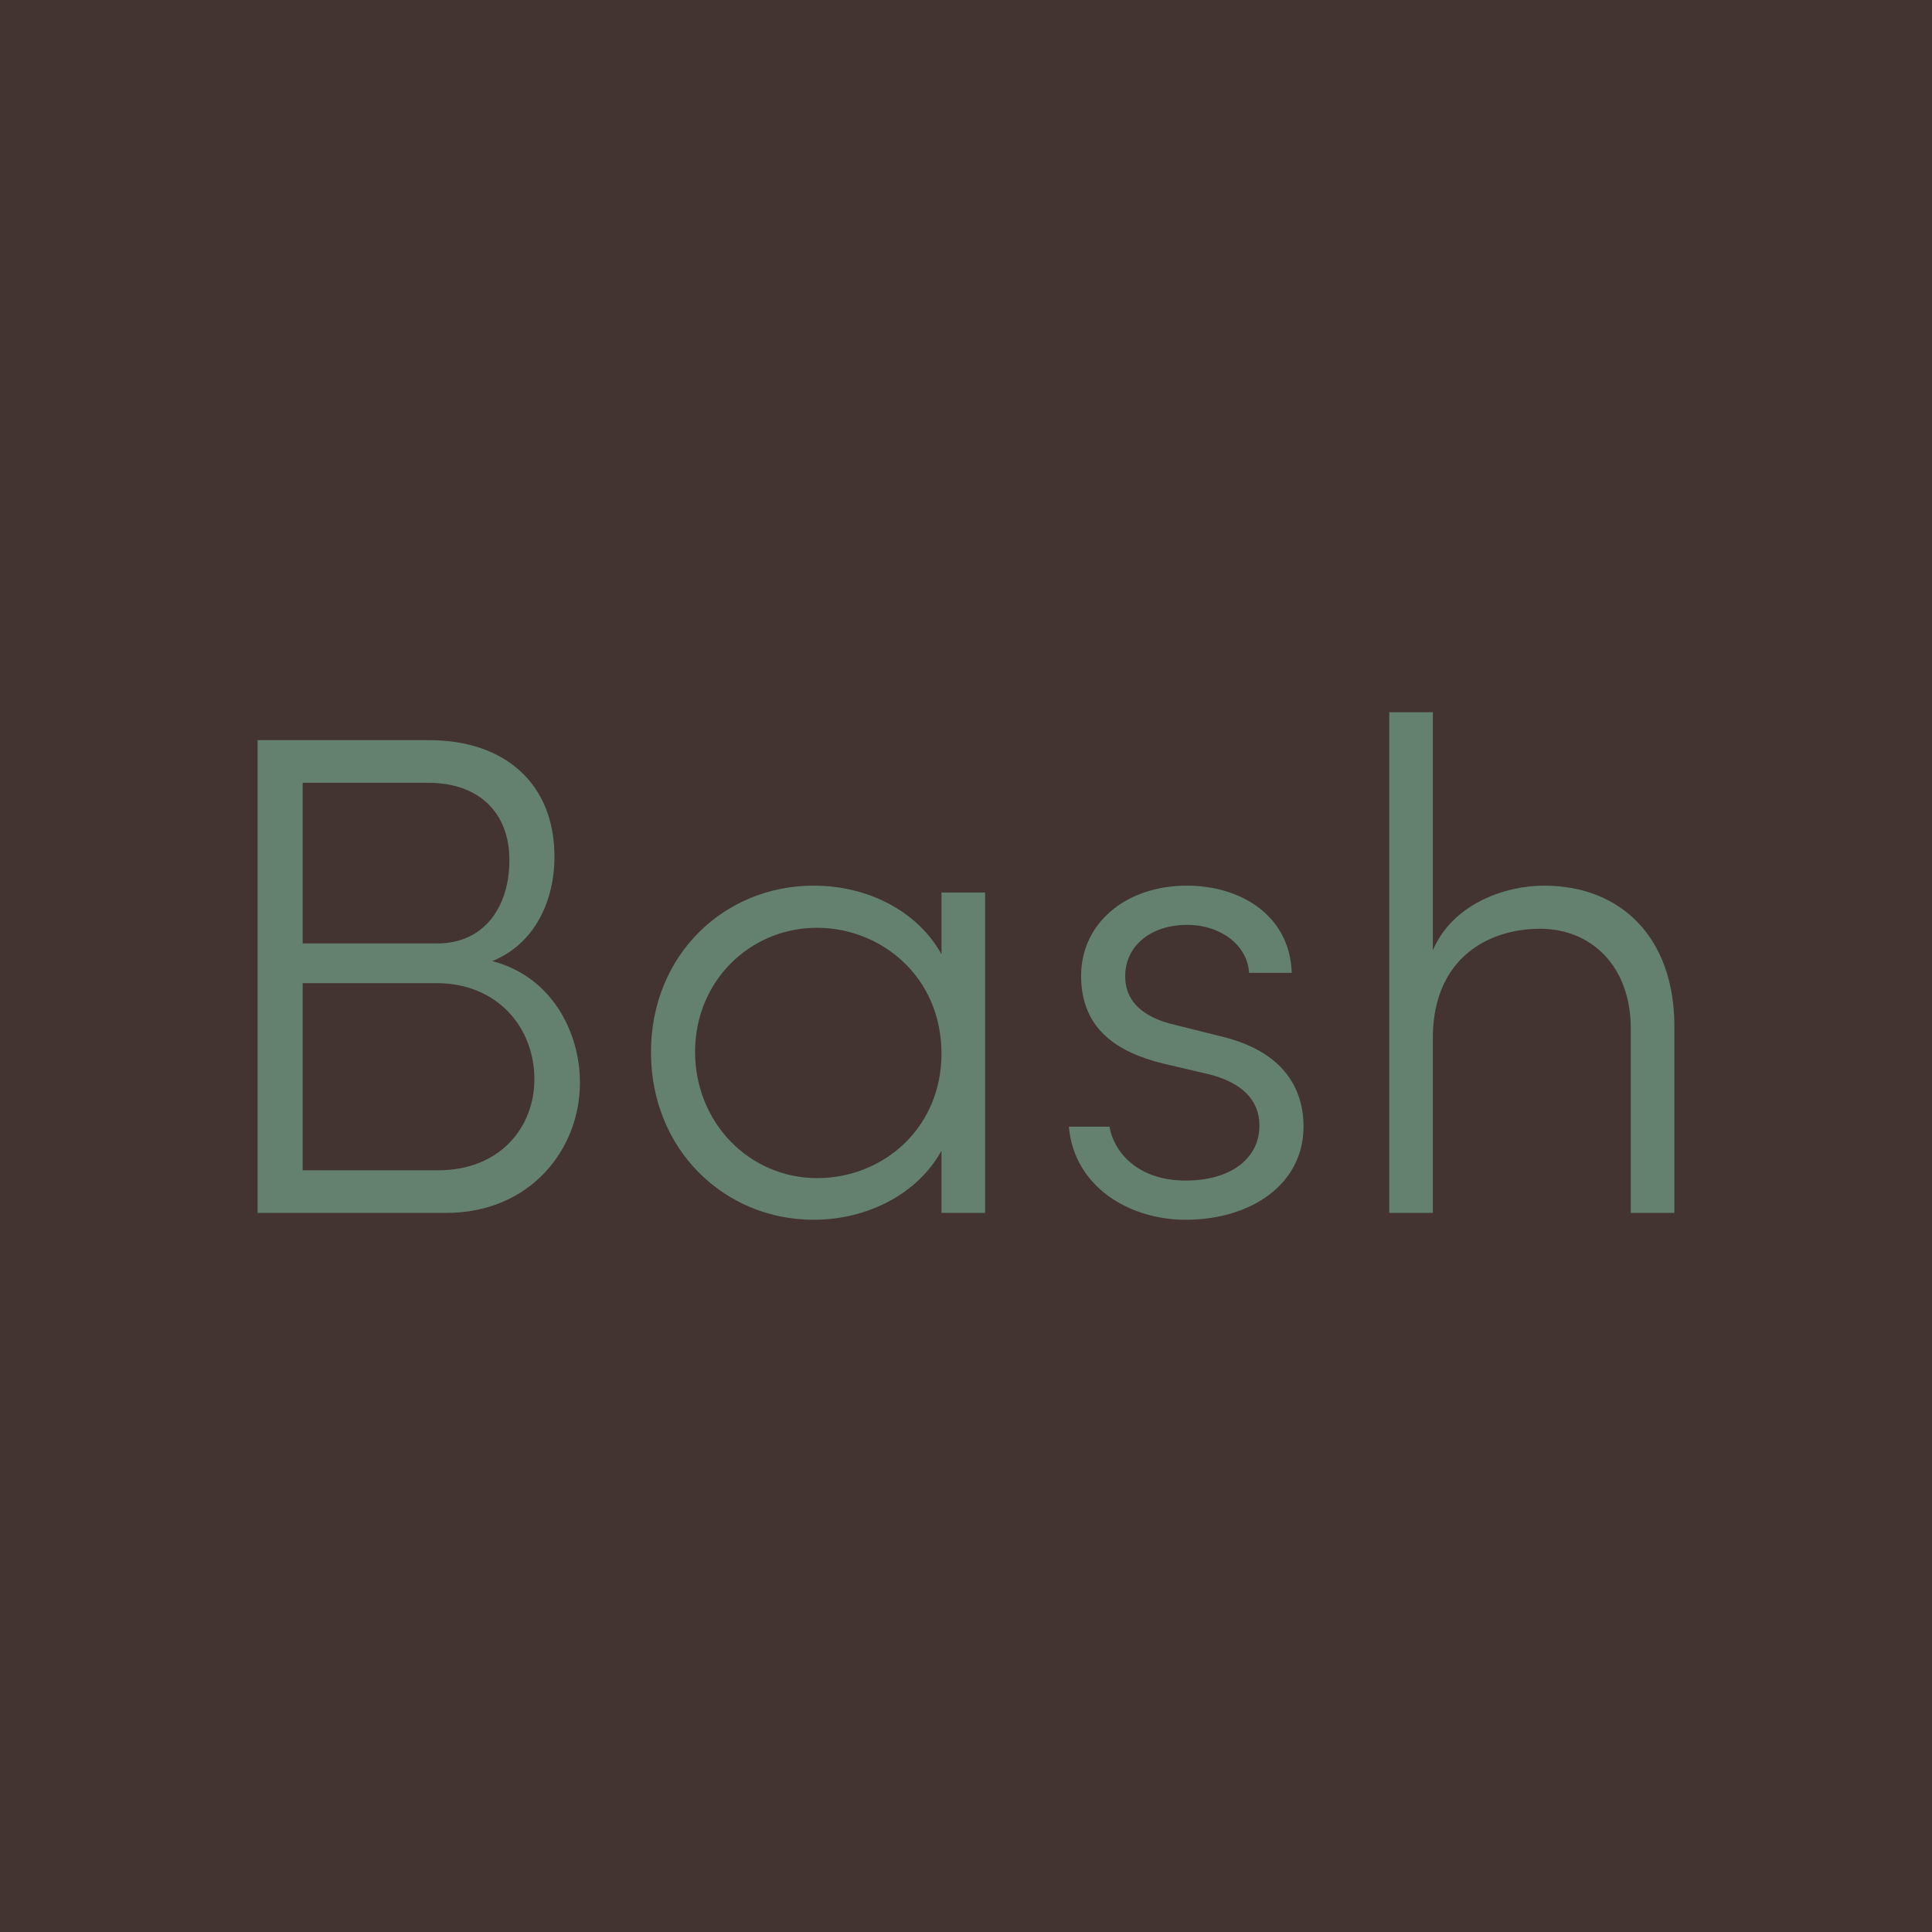 <svg data-v-fde0c5aa="" xmlns="http://www.w3.org/2000/svg" viewBox="0 0 300 300" class="font"><!----><defs data-v-fde0c5aa=""><!----></defs><rect data-v-fde0c5aa="" fill="#443431" x="0" y="0" width="300px" height="300px" class="logo-background-square"></rect><defs data-v-fde0c5aa=""><!----></defs><g data-v-fde0c5aa="" id="4d85e0ba-c2f1-44b0-833e-e57a80a041ce" fill="#648170" transform="matrix(7.607,0,0,7.607,29.122,110.595)"><path d="M6.22 5.08C7.11 4.72 7.49 3.82 7.49 2.95C7.49 1.46 6.48 0.57 4.93 0.57L1.43 0.57L1.43 10.22L5.28 10.22C6.99 10.22 8.01 8.93 8.01 7.56C8.01 6.55 7.45 5.40 6.22 5.08ZM4.91 1.44C5.94 1.44 6.57 2.04 6.57 3.02C6.57 3.98 6.05 4.72 5.10 4.72L2.35 4.72L2.35 1.44ZM5.12 9.35L2.35 9.35L2.35 5.53L5.08 5.53C6.34 5.53 7.08 6.45 7.08 7.49C7.08 8.48 6.37 9.35 5.12 9.35ZM15.39 3.68L15.39 4.94C14.90 4.06 13.89 3.54 12.78 3.54C10.95 3.54 9.46 4.96 9.46 6.94C9.46 8.93 10.96 10.36 12.78 10.36C13.87 10.36 14.90 9.84 15.39 8.95L15.39 10.22L16.28 10.22L16.28 3.68ZM12.85 9.51C11.48 9.51 10.36 8.39 10.36 6.93C10.36 5.49 11.48 4.40 12.85 4.40C14.15 4.40 15.39 5.39 15.39 6.97C15.39 8.48 14.21 9.51 12.85 9.51ZM20.37 10.36C21.73 10.36 22.78 9.62 22.78 8.46C22.78 7.70 22.39 6.93 21.11 6.62L20.15 6.38C19.67 6.27 19.14 6.01 19.14 5.39C19.14 4.77 19.66 4.34 20.41 4.34C21.06 4.34 21.63 4.73 21.67 5.32L22.54 5.32C22.50 4.14 21.49 3.54 20.40 3.54C19.15 3.54 18.24 4.31 18.24 5.38C18.24 6.47 18.98 6.94 19.91 7.17L20.85 7.39C21.52 7.56 21.88 7.91 21.88 8.44C21.88 9.10 21.31 9.56 20.37 9.56C19.42 9.56 18.91 9.00 18.82 8.46L17.99 8.46C18.10 9.70 19.24 10.36 20.37 10.36ZM27.69 3.54C26.88 3.54 25.82 3.92 25.42 4.86L25.42 0L24.53 0L24.53 10.22L25.42 10.22L25.42 6.59C25.45 5.01 26.56 4.42 27.61 4.42C28.66 4.42 29.46 5.19 29.46 6.45L29.46 10.22L30.35 10.22L30.35 6.41C30.35 4.61 29.27 3.54 27.69 3.54Z"></path></g><!----><!----></svg>